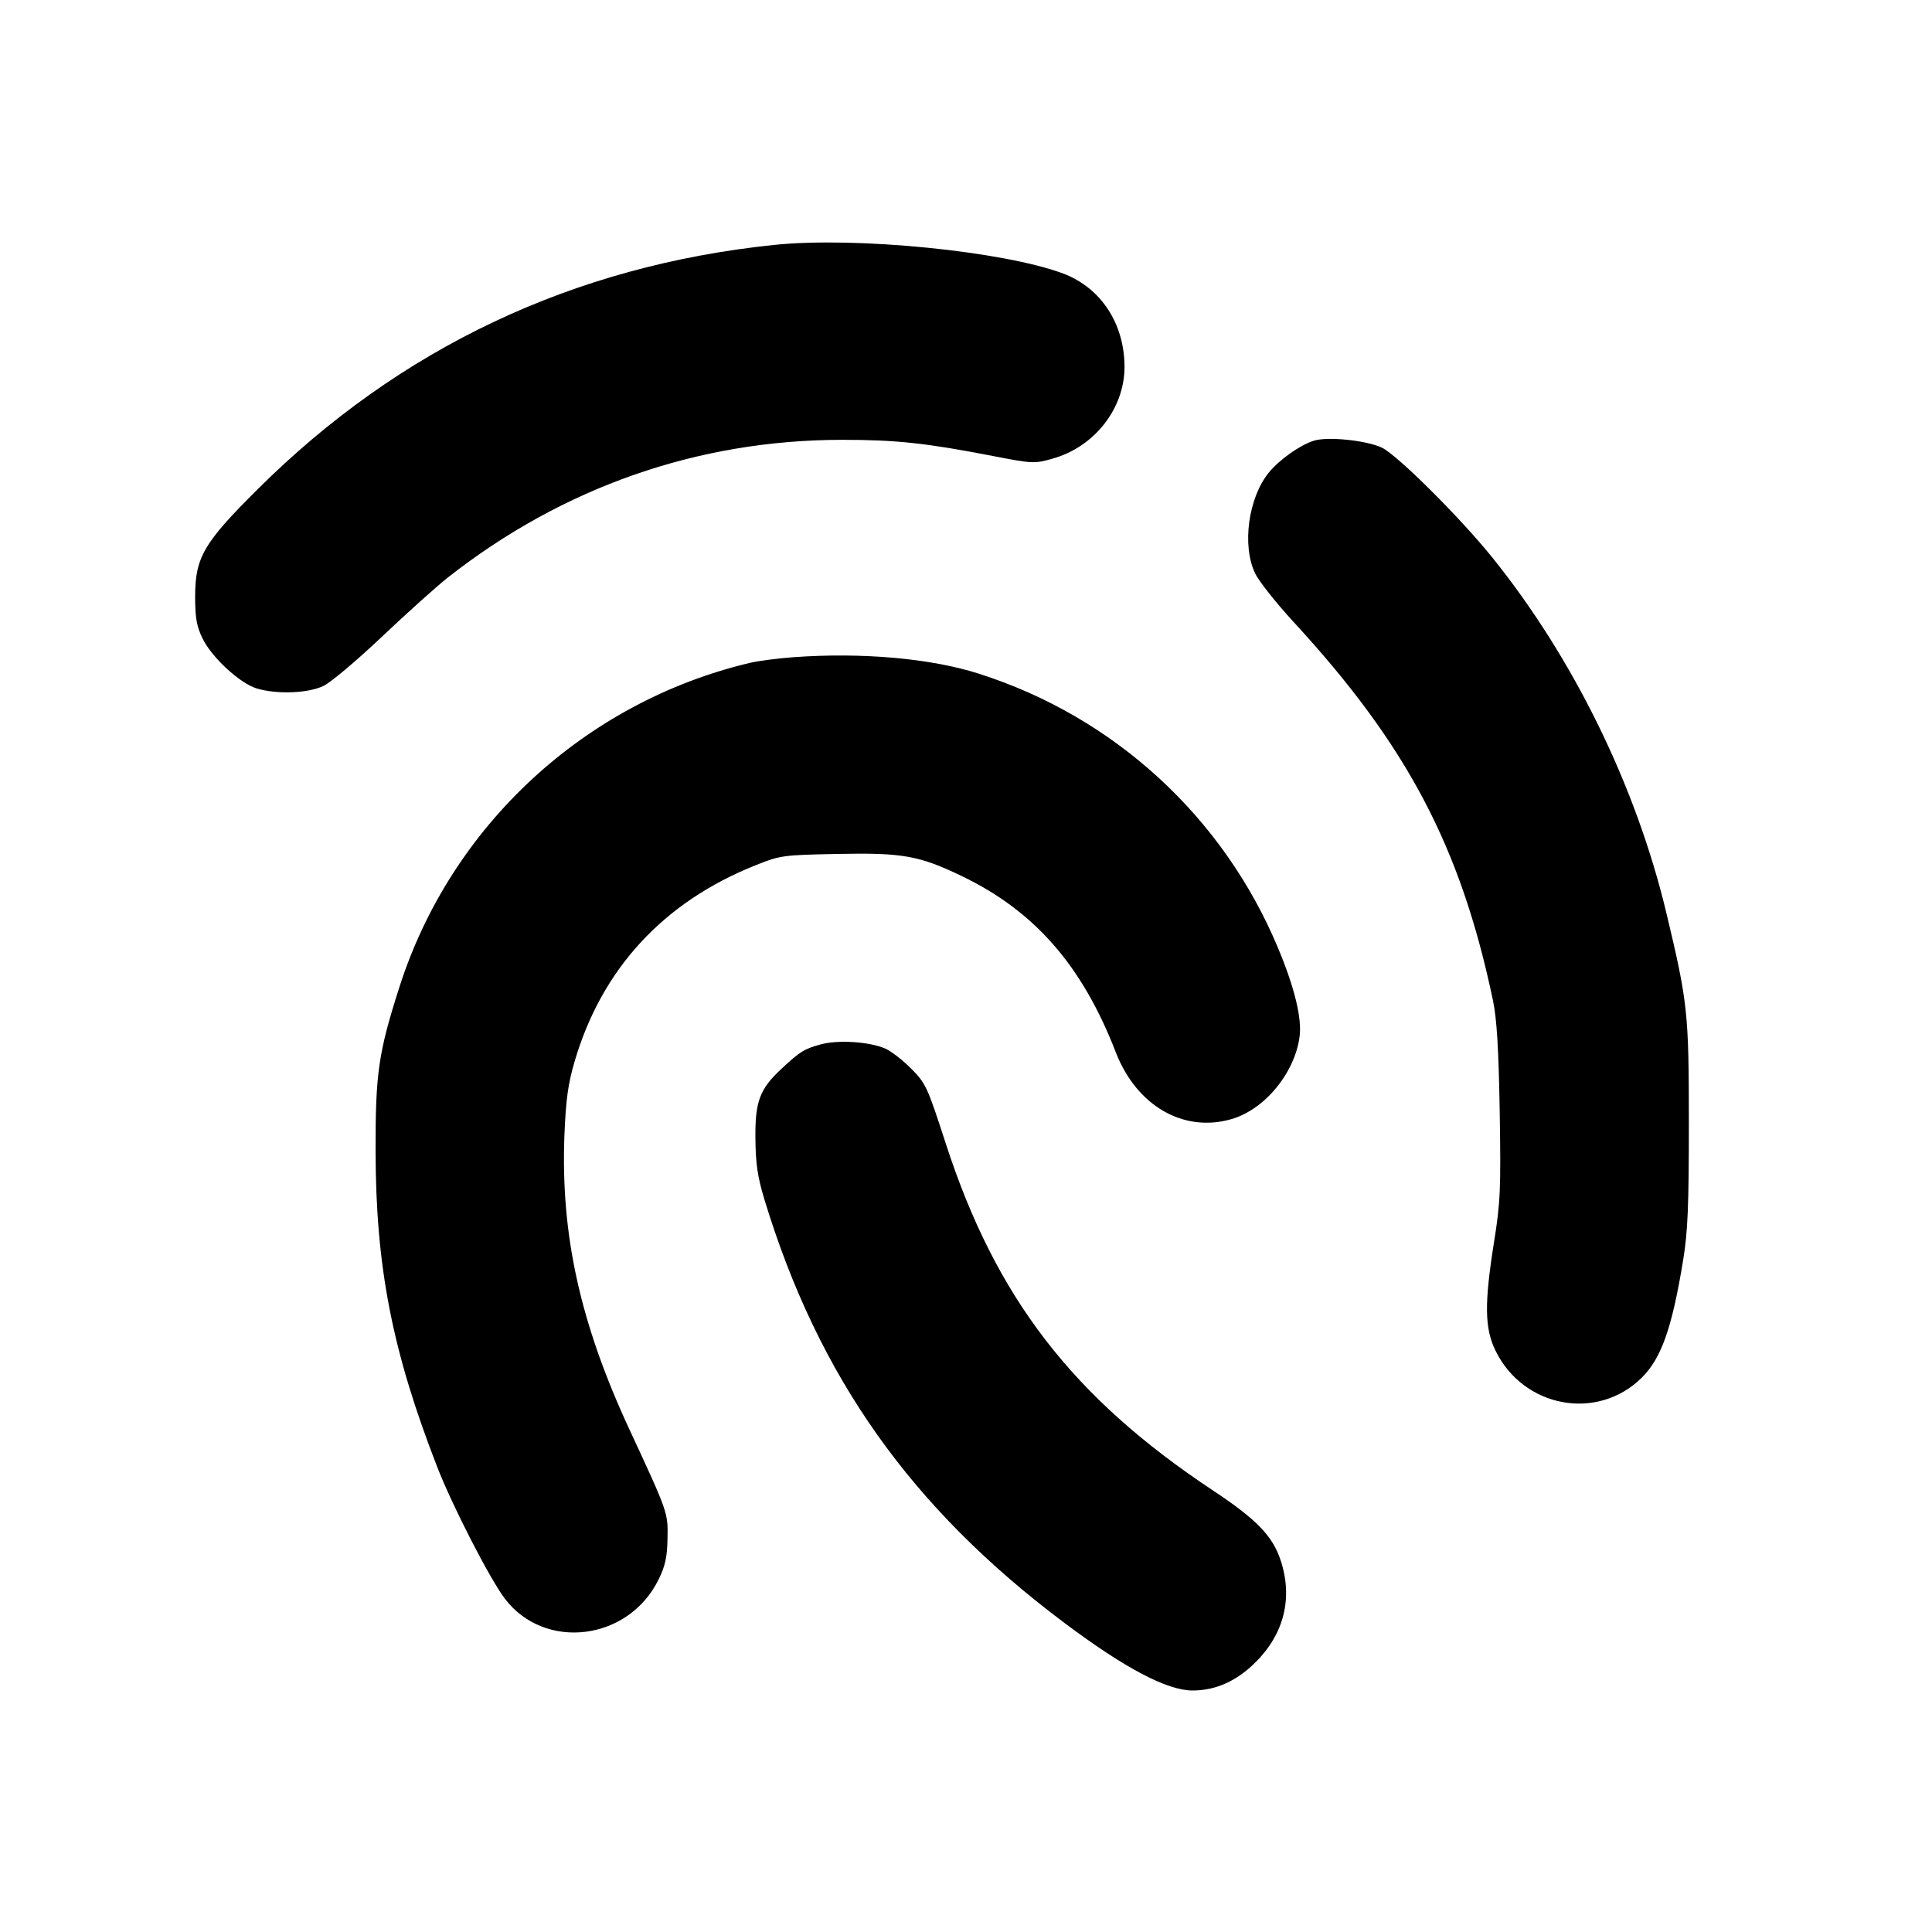 <svg id="icon" height="20" viewBox="0 0 20 20" width="20" xmlns="http://www.w3.org/2000/svg"><path d="M8.017 2.535 C 5.936 2.750,4.135 3.602,2.665 5.067 C 2.105 5.623,2.020 5.771,2.020 6.181 C 2.020 6.394,2.036 6.485,2.096 6.608 C 2.191 6.805,2.483 7.074,2.658 7.127 C 2.868 7.190,3.191 7.177,3.350 7.100 C 3.426 7.063,3.698 6.834,3.954 6.591 C 4.209 6.349,4.516 6.074,4.634 5.980 C 5.826 5.043,7.224 4.554,8.717 4.553 C 9.280 4.553,9.583 4.586,10.276 4.720 C 10.688 4.800,10.709 4.801,10.896 4.748 C 11.331 4.626,11.642 4.228,11.641 3.795 C 11.639 3.348,11.396 2.979,11.007 2.832 C 10.388 2.600,8.861 2.448,8.017 2.535 M13.598 4.563 C 13.453 4.610,13.247 4.757,13.138 4.888 C 12.922 5.150,12.854 5.648,12.994 5.938 C 13.033 6.018,13.210 6.241,13.387 6.434 C 14.566 7.713,15.121 8.765,15.455 10.356 C 15.495 10.546,15.514 10.859,15.525 11.509 C 15.538 12.312,15.532 12.446,15.466 12.859 C 15.365 13.493,15.368 13.751,15.482 13.983 C 15.771 14.574,16.536 14.715,16.994 14.263 C 17.198 14.062,17.308 13.750,17.423 13.050 C 17.472 12.752,17.483 12.488,17.483 11.633 C 17.483 10.483,17.472 10.379,17.250 9.450 C 16.935 8.134,16.287 6.812,15.445 5.767 C 15.112 5.355,14.472 4.718,14.309 4.636 C 14.153 4.559,13.741 4.516,13.598 4.563 M8.217 6.803 C 8.052 6.815,7.847 6.842,7.763 6.862 C 6.054 7.267,4.669 8.548,4.135 10.217 C 3.918 10.895,3.886 11.109,3.888 11.917 C 3.890 13.115,4.060 13.988,4.525 15.183 C 4.680 15.584,5.070 16.343,5.225 16.548 C 5.639 17.094,6.507 16.986,6.818 16.350 C 6.887 16.210,6.907 16.116,6.910 15.927 C 6.915 15.657,6.917 15.662,6.517 14.800 C 6.005 13.698,5.803 12.780,5.843 11.750 C 5.858 11.383,5.880 11.220,5.949 10.986 C 6.230 10.030,6.867 9.339,7.817 8.959 C 8.075 8.855,8.101 8.851,8.668 8.840 C 9.343 8.826,9.515 8.857,9.956 9.069 C 10.710 9.431,11.203 9.995,11.551 10.894 C 11.766 11.448,12.253 11.729,12.748 11.585 C 13.091 11.486,13.402 11.110,13.453 10.733 C 13.479 10.544,13.402 10.225,13.232 9.818 C 12.665 8.457,11.536 7.421,10.133 6.974 C 9.637 6.815,8.923 6.752,8.217 6.803 M8.494 10.812 C 8.324 10.859,8.283 10.884,8.089 11.065 C 7.865 11.273,7.816 11.402,7.820 11.783 C 7.822 12.044,7.842 12.181,7.912 12.413 C 8.471 14.254,9.433 15.612,11.021 16.802 C 11.644 17.269,12.082 17.500,12.345 17.500 C 12.586 17.500,12.803 17.402,13.000 17.205 C 13.296 16.909,13.386 16.535,13.255 16.146 C 13.171 15.897,13.005 15.726,12.553 15.427 C 11.102 14.464,10.308 13.433,9.790 11.836 C 9.599 11.247,9.584 11.214,9.428 11.058 C 9.339 10.969,9.218 10.876,9.158 10.852 C 8.989 10.782,8.670 10.763,8.494 10.812 " fill="currentColor" stroke="none" fill-rule="evenodd"></path></svg>